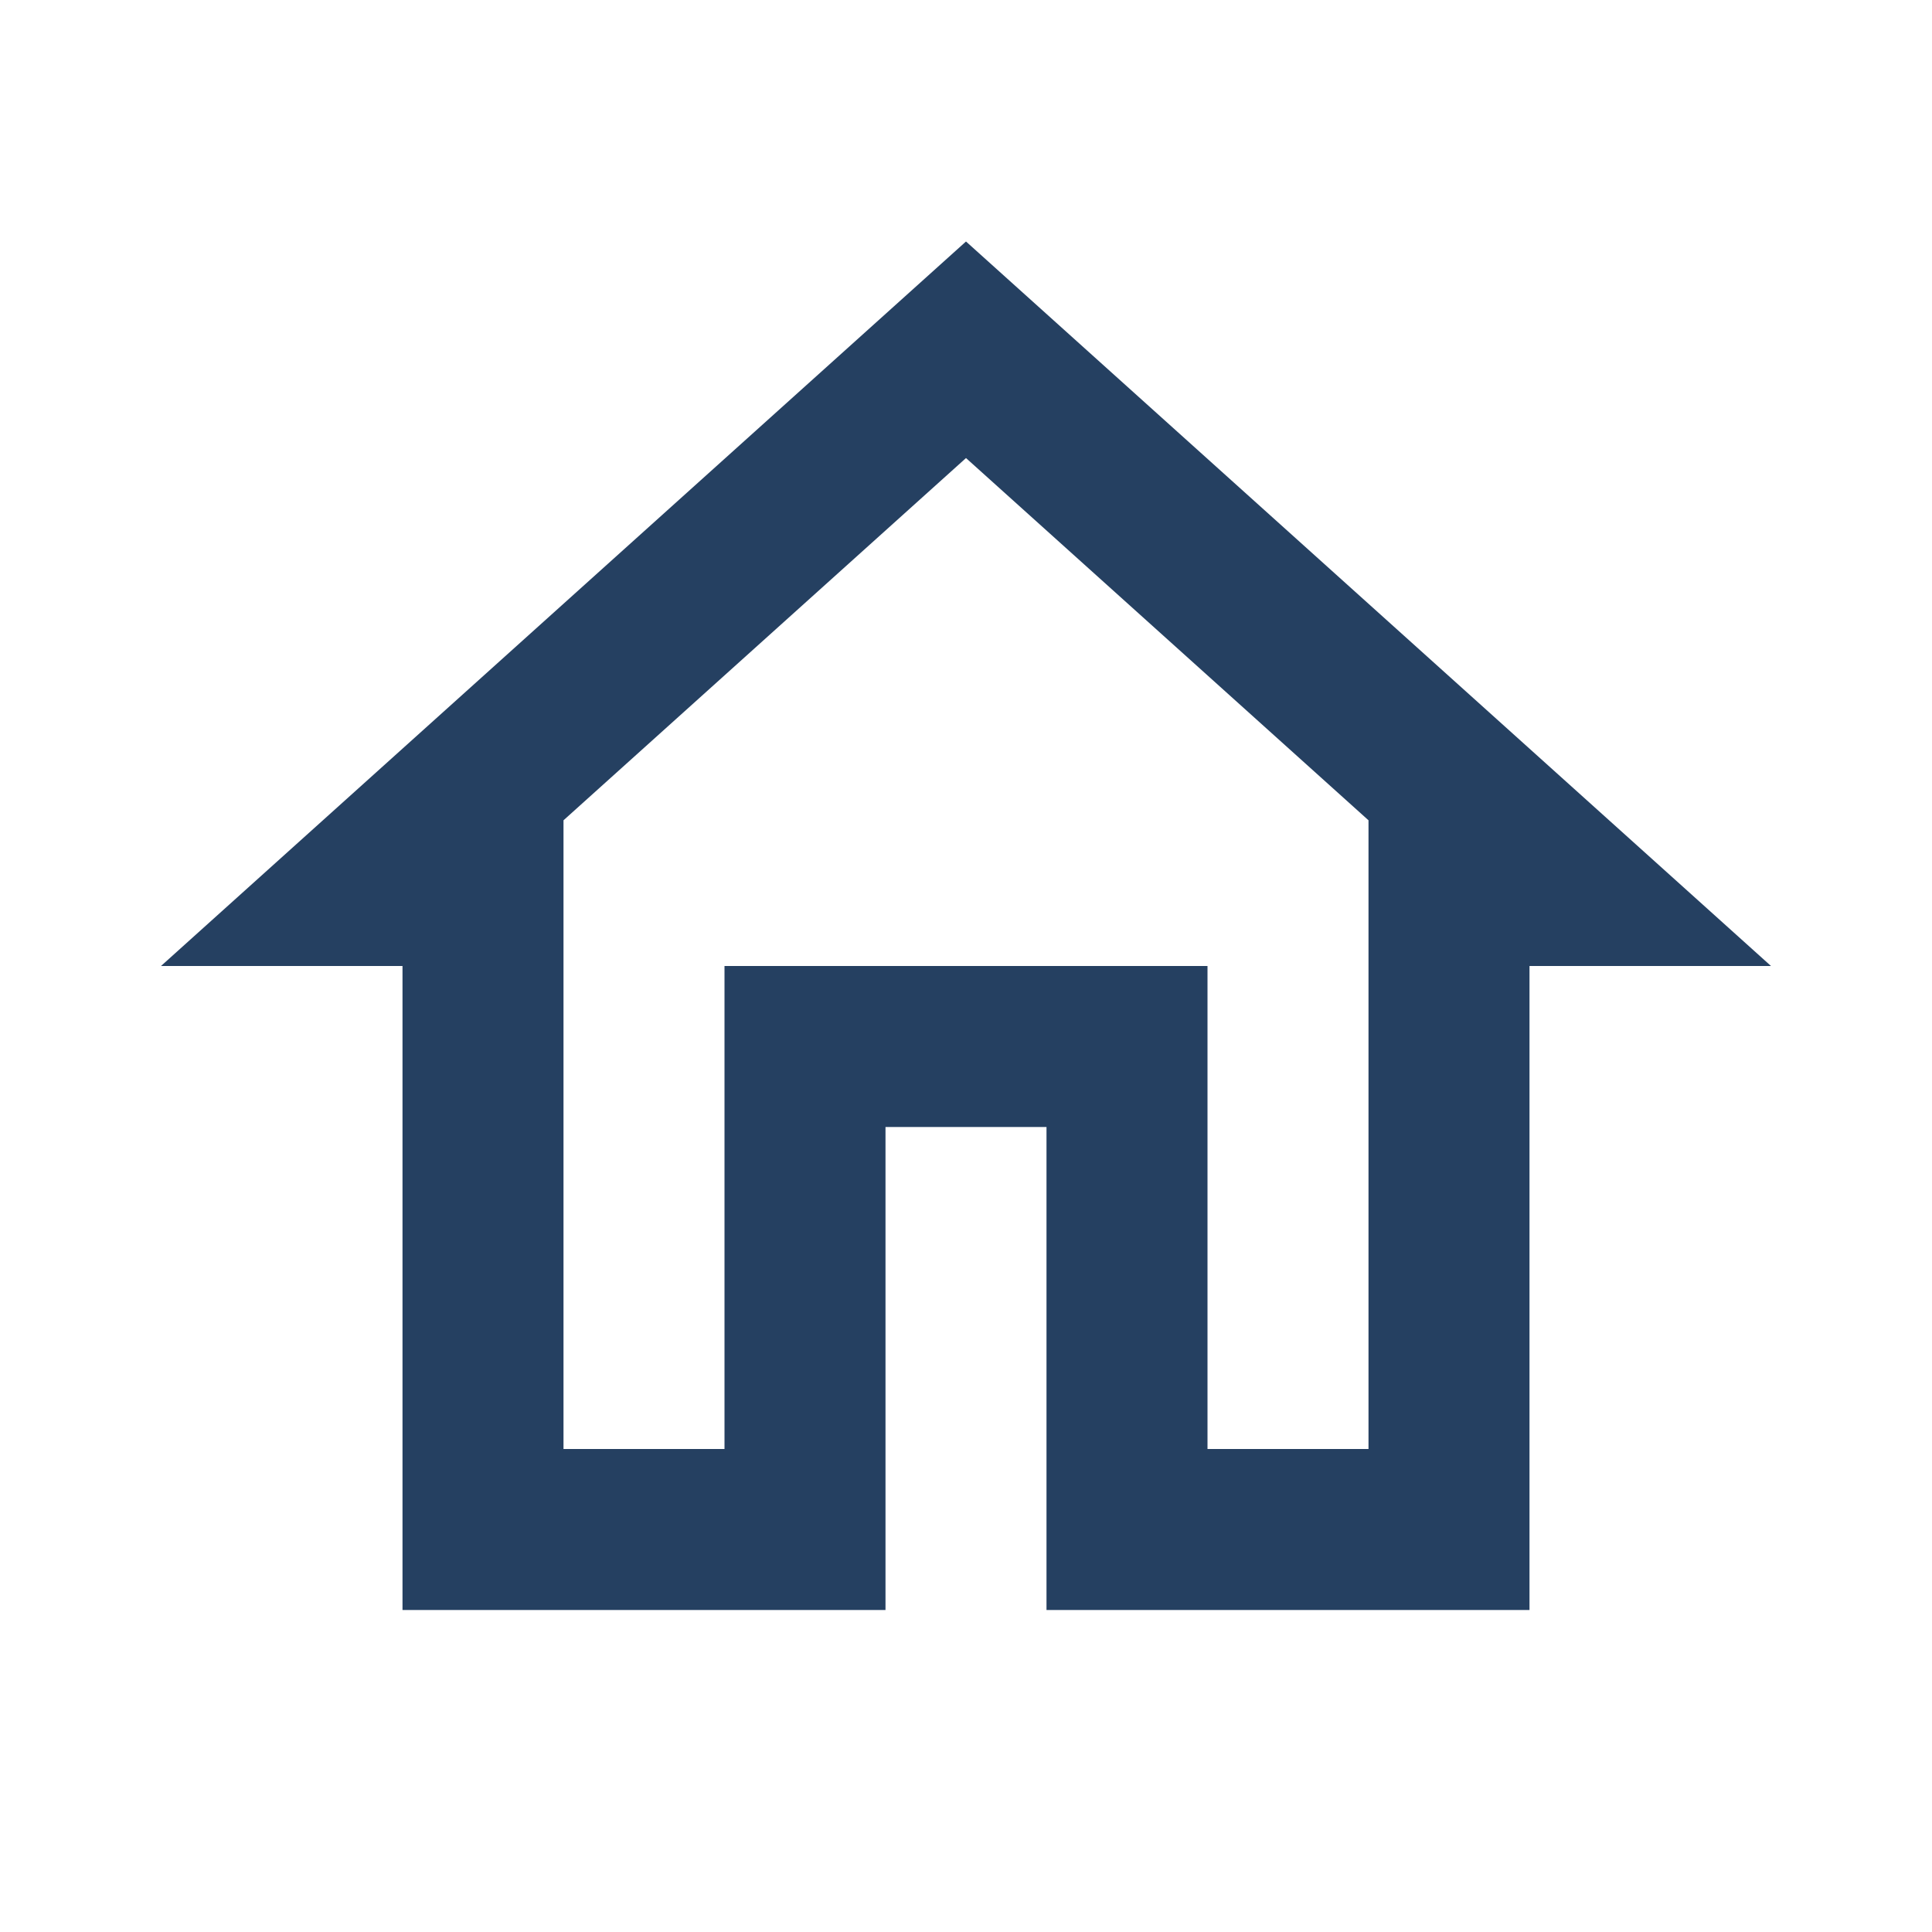 <svg xmlns="http://www.w3.org/2000/svg" width="25" height="25" viewBox="0 0 24 24">
    <path fill="#254061" d="m12 5.69l5 4.5V18h-2v-6H9v6H7v-7.81l5-4.5M12 3L2 12h3v8h6v-6h2v6h6v-8h3L12 3z"/>
</svg>        